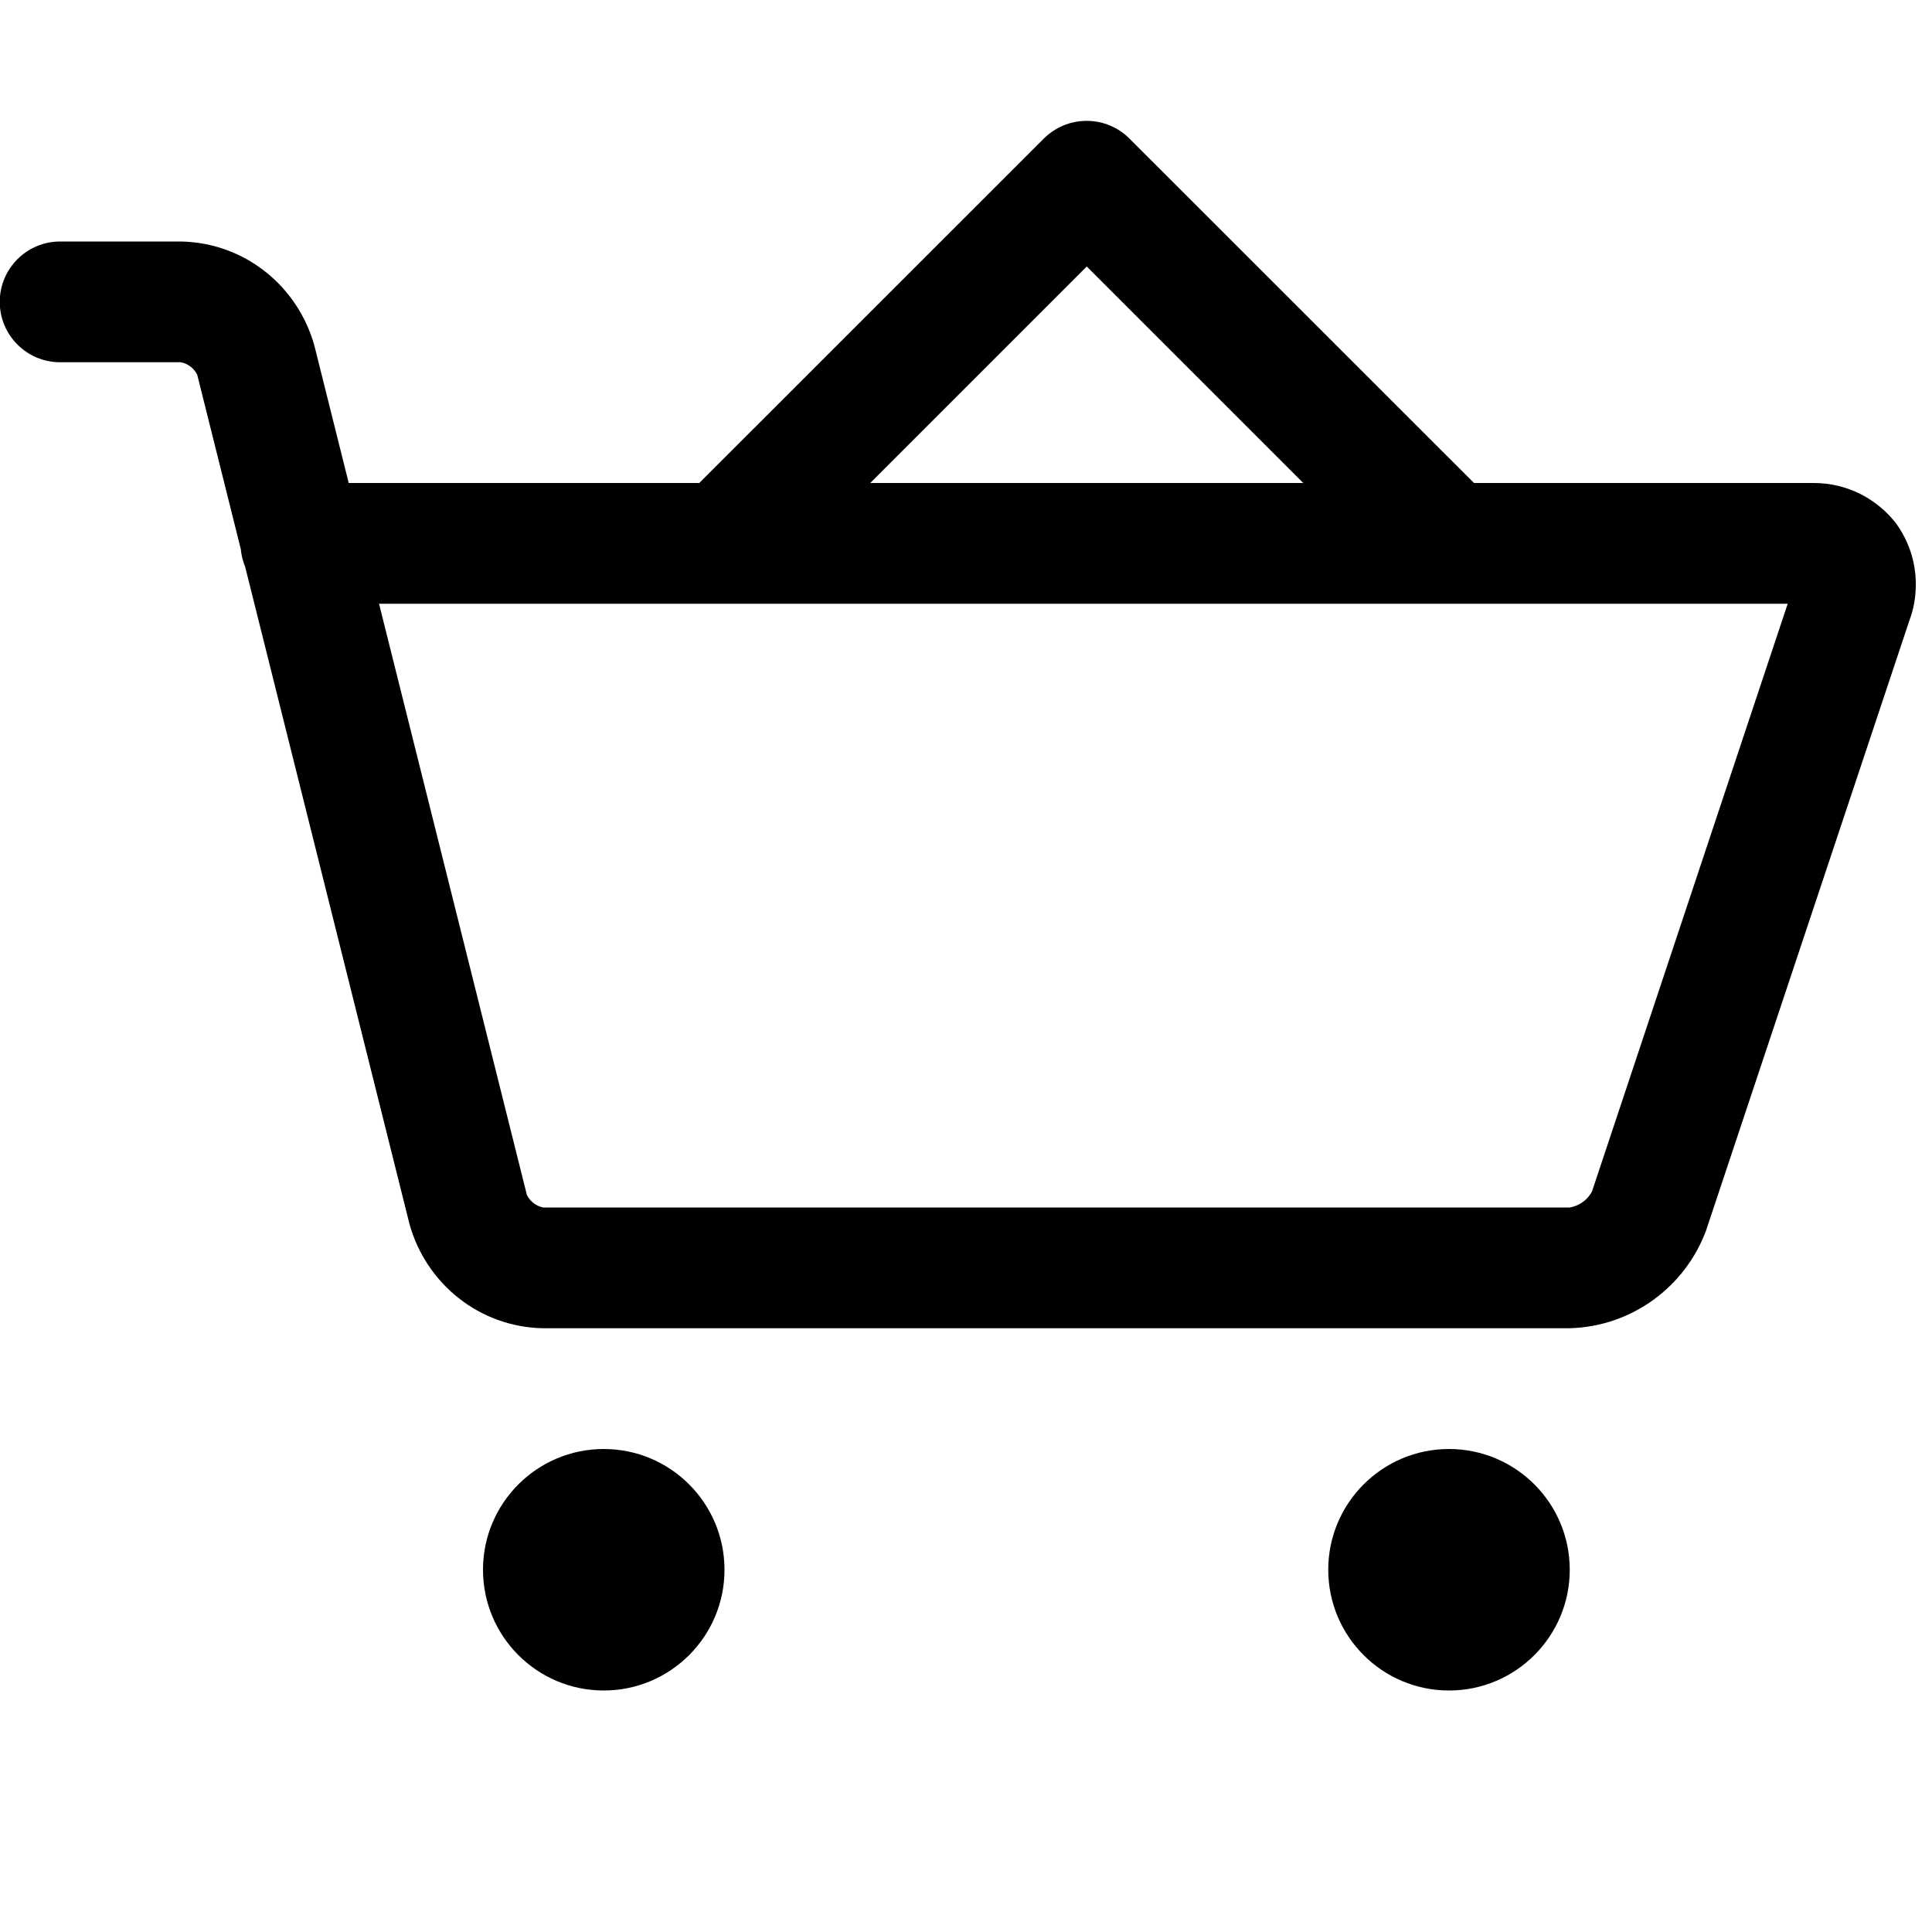 <svg version="1.1" xmlns="http://www.w3.org/2000/svg" width="16" height="16" viewBox="0 0 16 16">
<title>cart-full</title>
<path d="M15.712 4.347c-0.159-0.212-0.409-0.347-0.691-0.347-0.007 0-0.015 0-0.022 0l0.001-0h-2.793l-2.854-2.853c-0.090-0.090-0.215-0.146-0.354-0.146s-0.263 0.056-0.354 0.146l-2.854 2.853h-2.903l-0.284-1.136c-0.137-0.495-0.578-0.854-1.105-0.864l-0.001-0h-1c-0.276 0-0.5 0.224-0.5 0.5s0.224 0.5 0.5 0.5v0h1c0.061 0.012 0.11 0.052 0.136 0.105l0 0.001 0.36 1.441c0.005 0.054 0.018 0.103 0.037 0.149l-0.001-0.003 1.361 5.443c0.137 0.495 0.579 0.854 1.106 0.864l0.001 0h8.5c0.52-0.014 0.958-0.346 1.13-0.807l0.003-0.009 1.684-5.052c0.033-0.087 0.051-0.188 0.051-0.293 0-0.184-0.058-0.355-0.157-0.495l0.002 0.003zM9 2.207l1.793 1.793h-3.586zM13.184 9.868c-0.037 0.069-0.104 0.118-0.183 0.132l-0.002 0h-8.5c-0.061-0.012-0.11-0.052-0.136-0.105l-0-0.001-1.224-4.894h11.666z"></path>
<path d="M6 13c0 0.552-0.448 1-1 1s-1-0.448-1-1c0-0.552 0.448-1 1-1s1 0.448 1 1z"></path>
<path d="M13 13c0 0.552-0.448 1-1 1s-1-0.448-1-1c0-0.552 0.448-1 1-1s1 0.448 1 1z"></path>
</svg>
